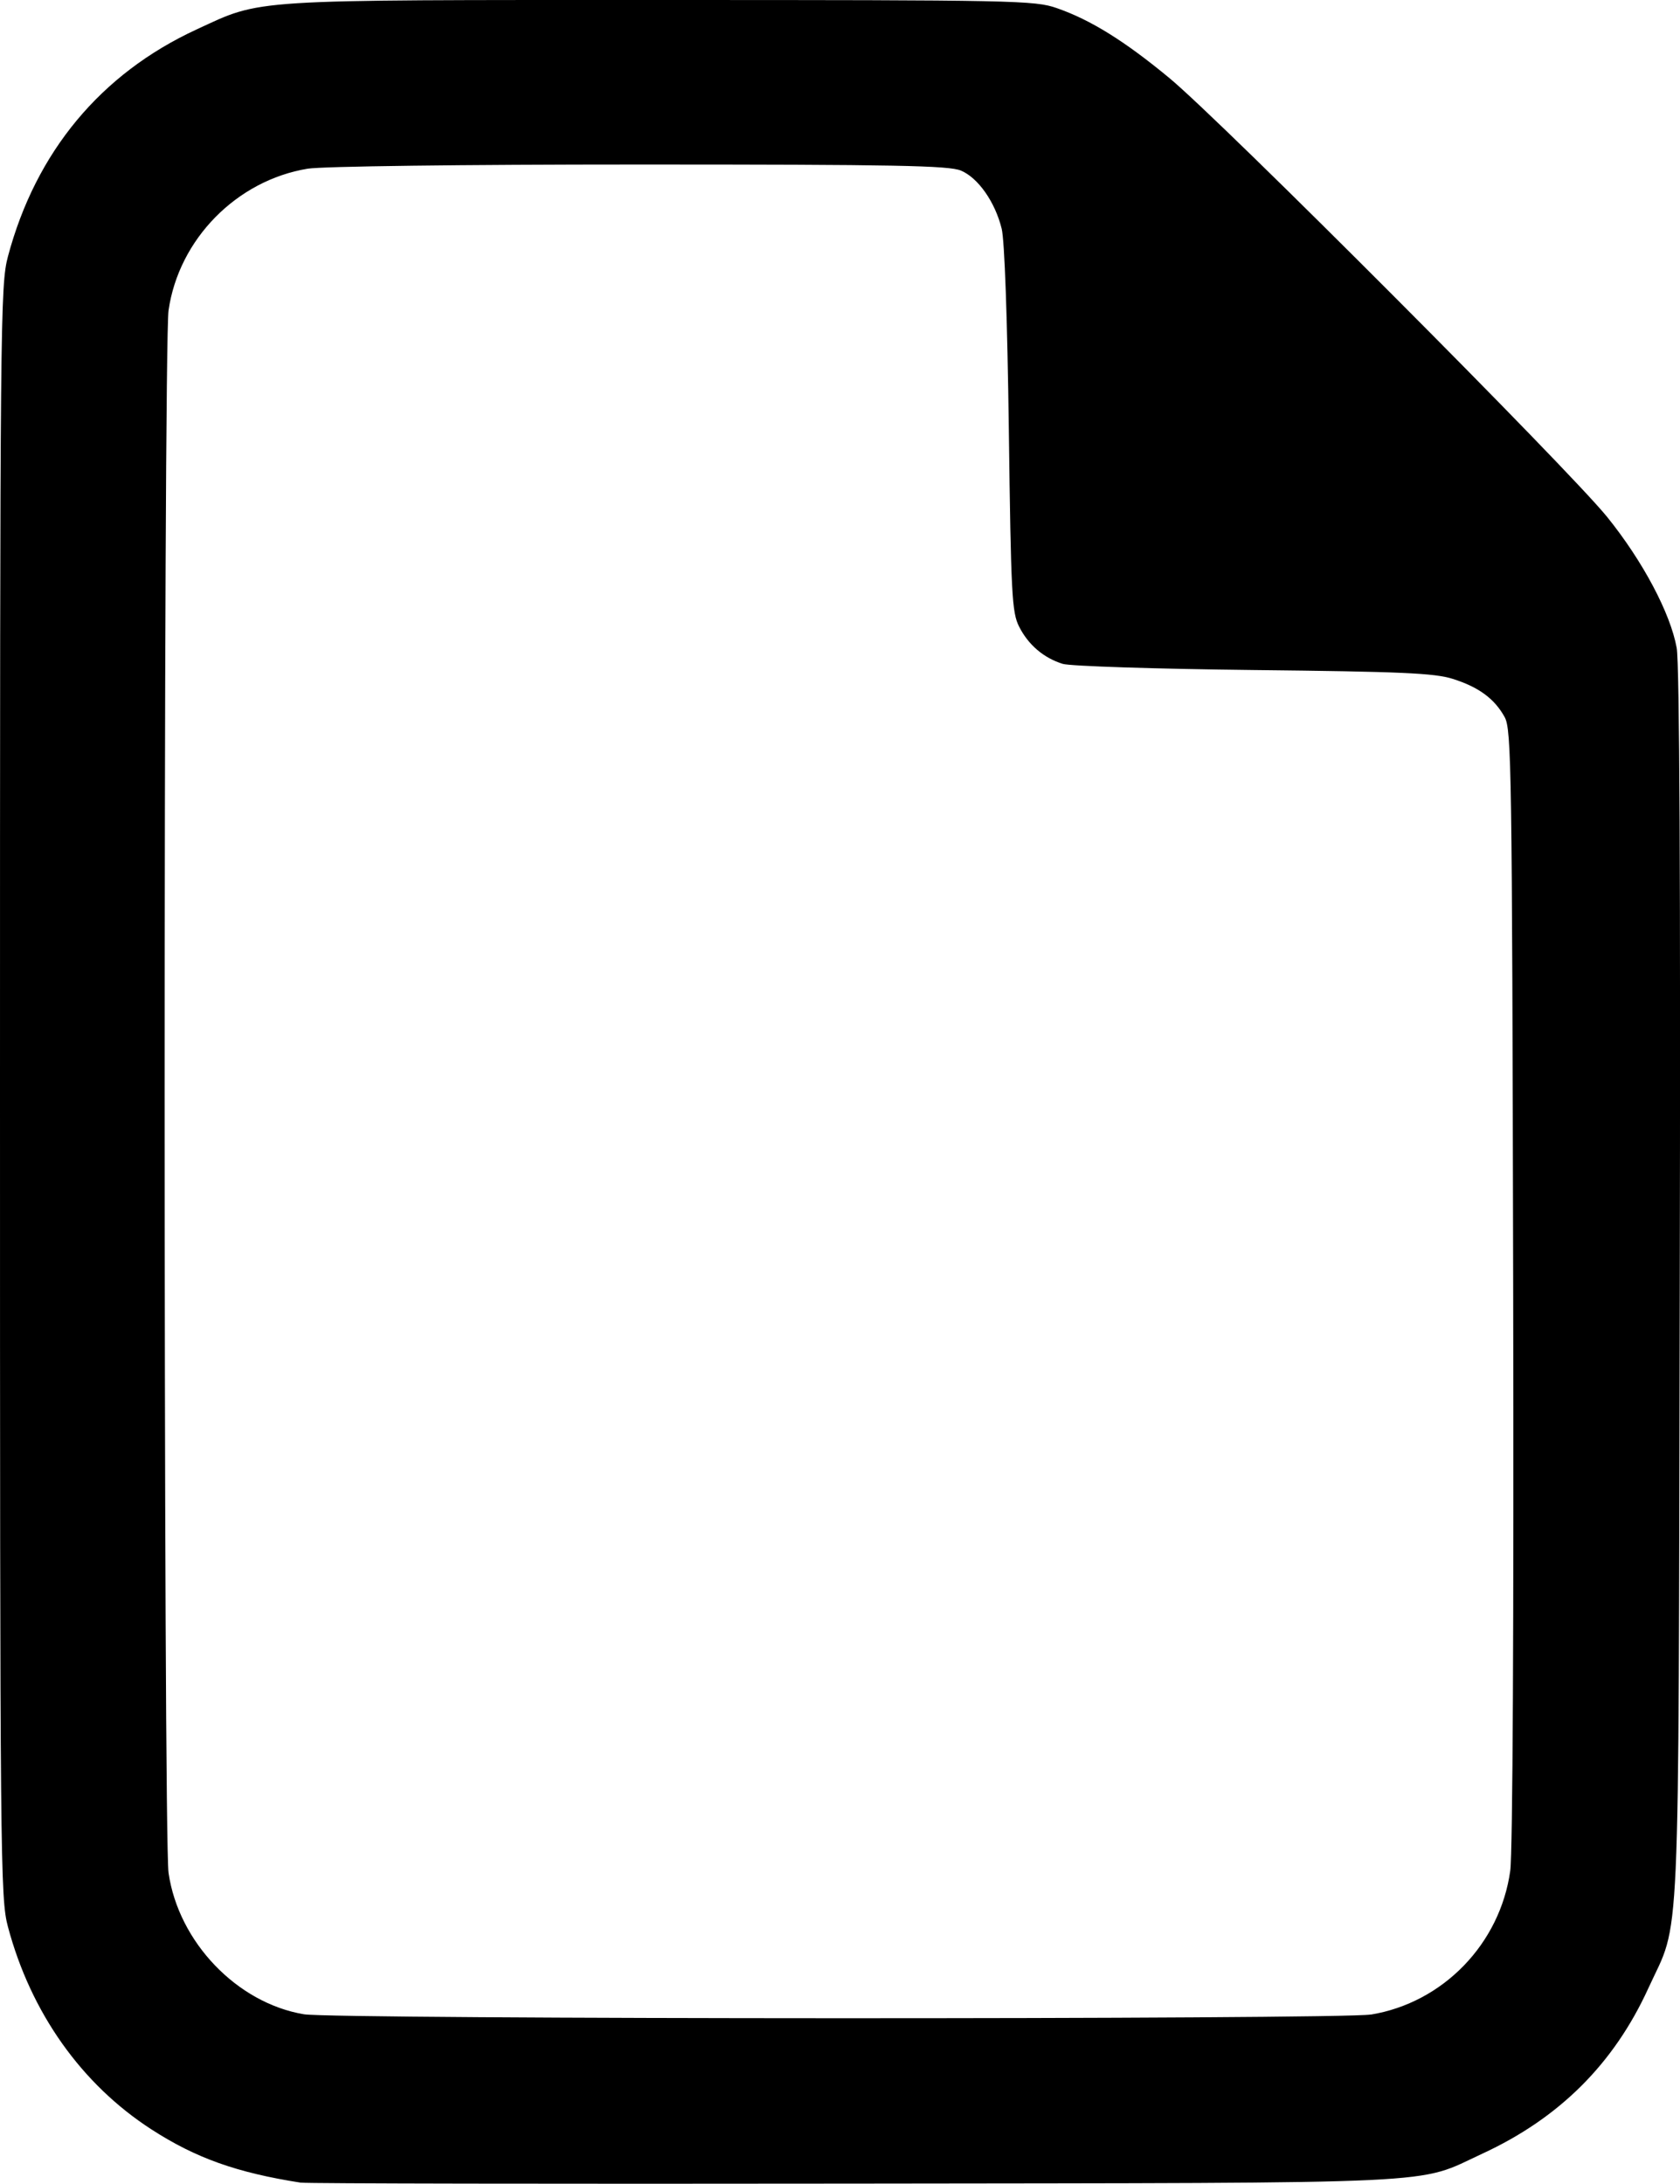 <?xml version="1.0" encoding="UTF-8" standalone="no"?>
<!-- Created with Inkscape (http://www.inkscape.org/) -->

<svg
   xmlns:dc="http://purl.org/dc/elements/1.1/"
   xmlns:cc="http://creativecommons.org/ns#"
   xmlns:rdf="http://www.w3.org/1999/02/22-rdf-syntax-ns#"
   xmlns:svg="http://www.w3.org/2000/svg"
   xmlns="http://www.w3.org/2000/svg"
   xmlns:sodipodi="http://sodipodi.sourceforge.net/DTD/sodipodi-0.dtd"
   xmlns:inkscape="http://www.inkscape.org/namespaces/inkscape"
   version="1.1"
   id="svg2"
   width="21.309"
   height="27.691"
   viewBox="0 0 21.309 27.691"
   sodipodi:docname="file_blank.svg"
   inkscape:version="0.92.3 (2405546, 2018-03-11)">
  <defs
     id="defs6" />
  <sodipodi:namedview
     pagecolor="#ffffff"
     bordercolor="#666666"
     borderopacity="1"
     objecttolerance="10"
     gridtolerance="10"
     guidetolerance="10"
     inkscape:pageopacity="0"
     inkscape:pageshadow="2"
     inkscape:window-width="1853"
     inkscape:window-height="1025"
     id="namedview4"
     showgrid="false"
     inkscape:zoom="6.016162"
     inkscape:cx="-6.2893992"
     inkscape:cy="22.041549"
     inkscape:window-x="67"
     inkscape:window-y="27"
     inkscape:window-maximized="1"
     inkscape:current-layer="svg2" />
  <path
     style="fill:#000000;stroke-width:0.054"
     d="M 3.819,27.677 C 3.001,27.549 2.485,27.365 1.921,27.001 1.034,26.428 0.392,25.522 0.101,24.433 0.004,24.07 0,23.642 0,13.842 0,4.042 0.004,3.615 0.101,3.251 0.455,1.925 1.278,0.935 2.492,0.374 3.335,-0.015 3.095,8.0749376e-5 8.37,8.0749376e-5 c 4.512,0 4.755,0.005 5.035,0.103 0.429,0.149 0.864,0.42 1.429,0.888 0.674,0.559 5.059,4.955 5.551,5.564 0.452,0.56 0.802,1.219 0.882,1.66 0.036,0.201 0.05,2.975 0.039,8.099 -0.018,8.702 0.013,7.996 -0.398,8.896 -0.438,0.959 -1.13,1.648 -2.107,2.099 -0.854,0.395 -0.313,0.369 -7.964,0.379 -3.784,0.005 -6.941,-4.34e-4 -7.016,-0.012 z M 17.388,25.545 c 0.915,-0.15 1.64,-0.898 1.768,-1.825 0.031,-0.226 0.046,-3.155 0.037,-7.414 C 19.179,9.749 19.172,9.252 19.085,9.093 18.957,8.86 18.756,8.712 18.426,8.608 18.196,8.535 17.77,8.516 15.901,8.496 14.652,8.482 13.576,8.447 13.48,8.418 13.238,8.343 13.043,8.177 12.926,7.945 12.835,7.765 12.823,7.541 12.796,5.445 12.777,4.039 12.742,3.047 12.705,2.899 12.621,2.56 12.406,2.254 12.188,2.163 12.034,2.099 11.354,2.086 8.115,2.086 5.849,2.086 4.091,2.109 3.903,2.139 3.002,2.287 2.268,3.033 2.138,3.935 c -0.066,0.458 -0.066,19.356 0,19.814 0.127,0.876 0.868,1.65 1.717,1.792 0.385,0.065 13.14,0.068 13.533,0.003 z"
     id="path817"
     inkscape:connector-curvature="0" />
</svg>

